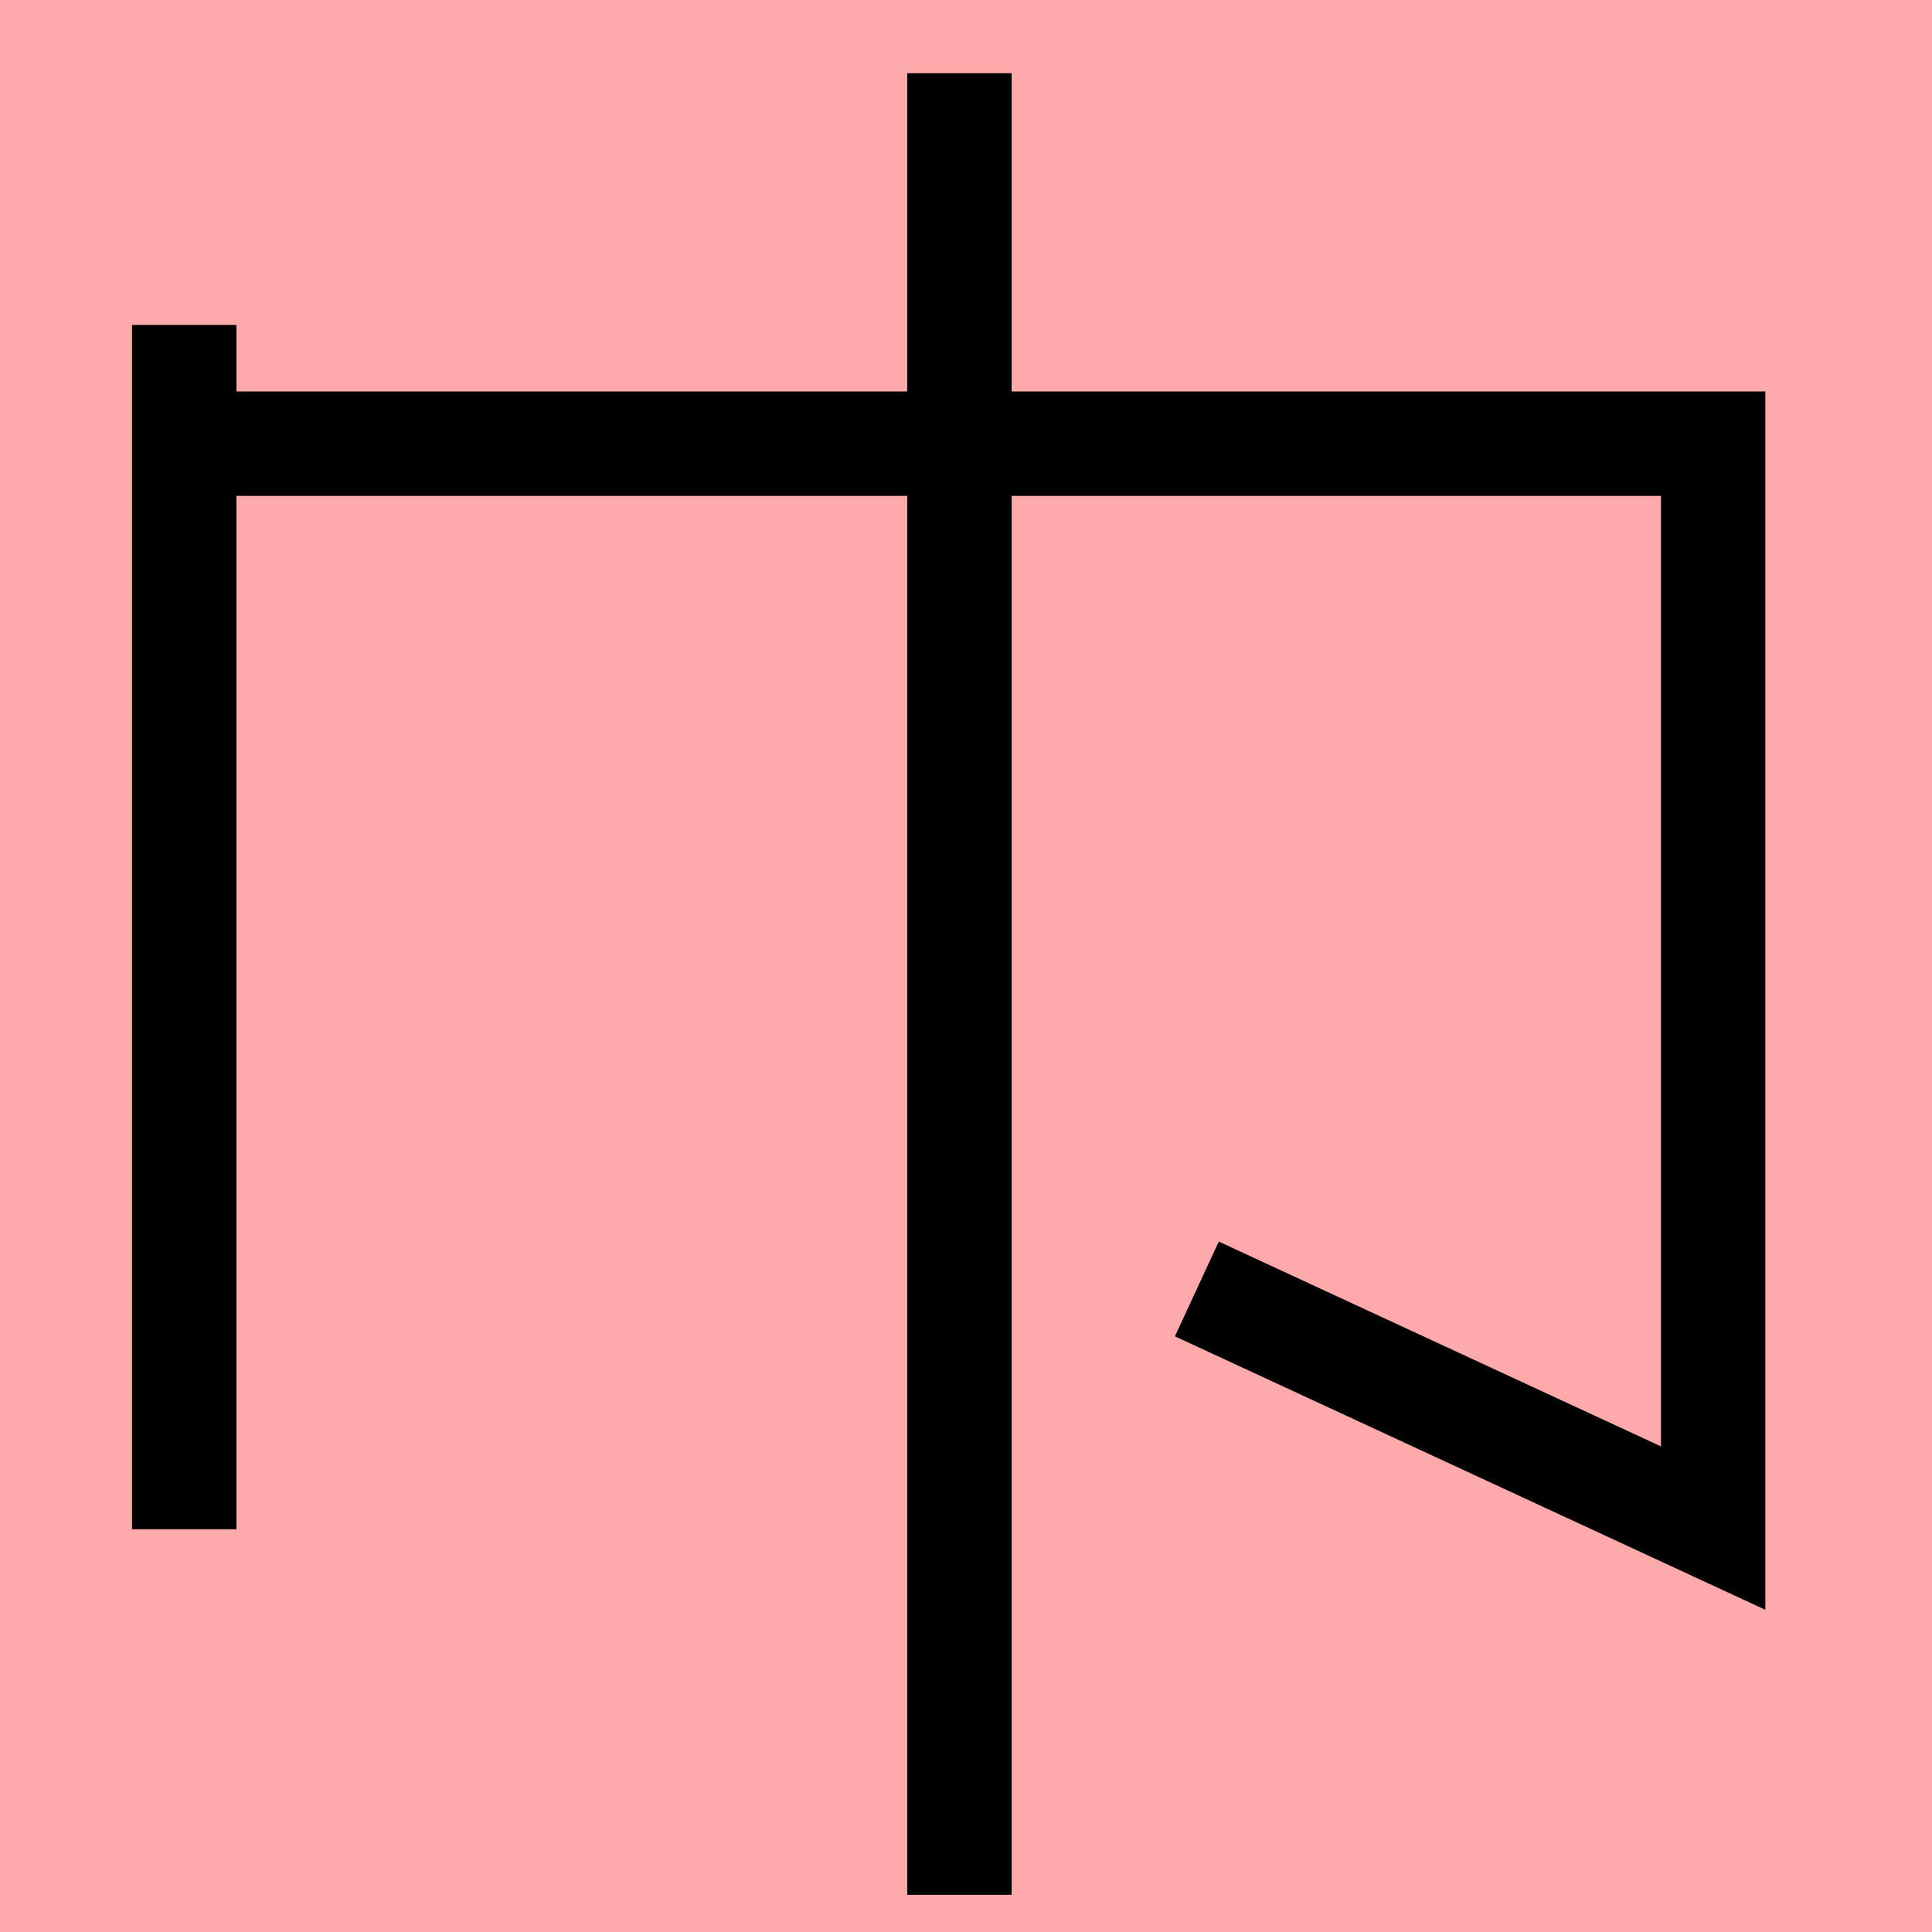 <?xml version="1.0" encoding="UTF-8"?>
<svg width="20mm" height="20mm" version="1.1" viewBox="0 0 6.754 6.754" xmlns="http://www.w3.org/2000/svg">
    <!-- From 筆Z22 -->
    <path fill="#faa" d="m0 0 h20v20h-20" />
    <g fill="none" stroke="#000" stroke-width=".365" >
        <path d="M4.184 4.506l1.805 0.836v-3.791h-5.356" />
		<path d="M0.644 5.346v-4.21" />
		<path d="M3.354 0.256v6.368" />
    </g>
</svg>